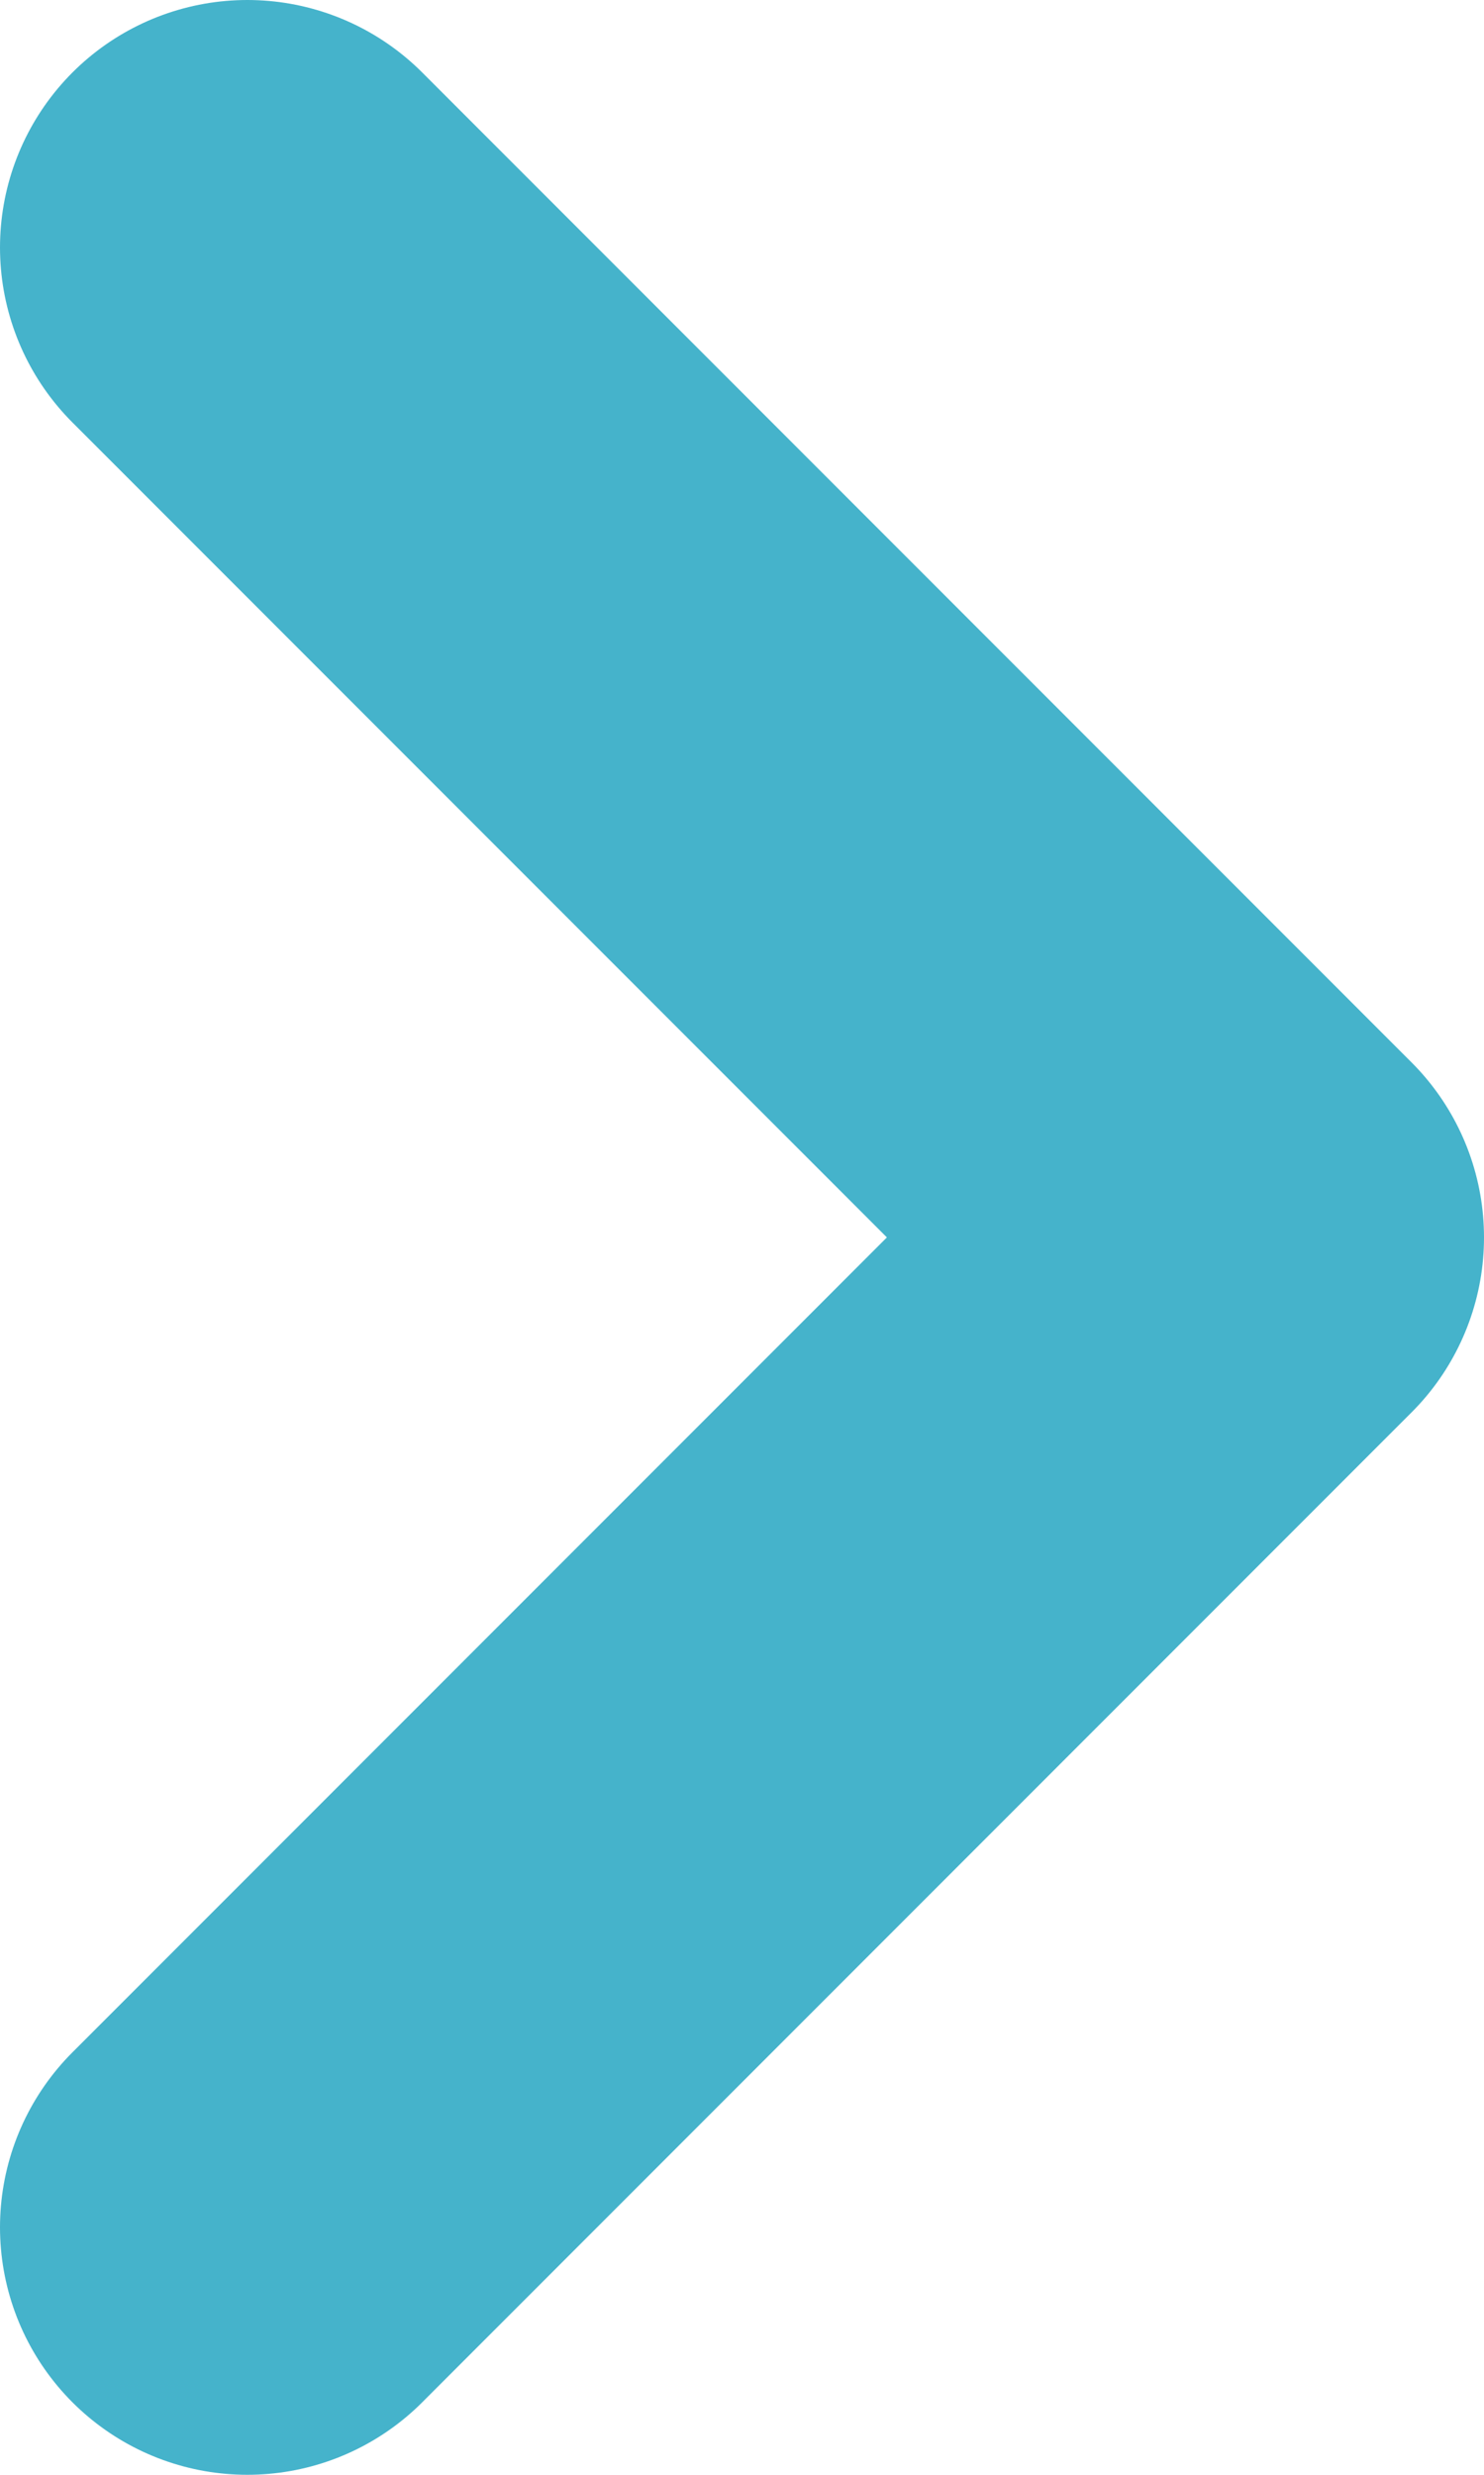 <svg xmlns="http://www.w3.org/2000/svg" width="6" height="10" viewBox="0 0 6 10" fill="none">
  <path d="M1 1L5 5L1 9" stroke="#45B3CB" stroke-width="2" stroke-linecap="round" stroke-linejoin="round"/>
</svg>